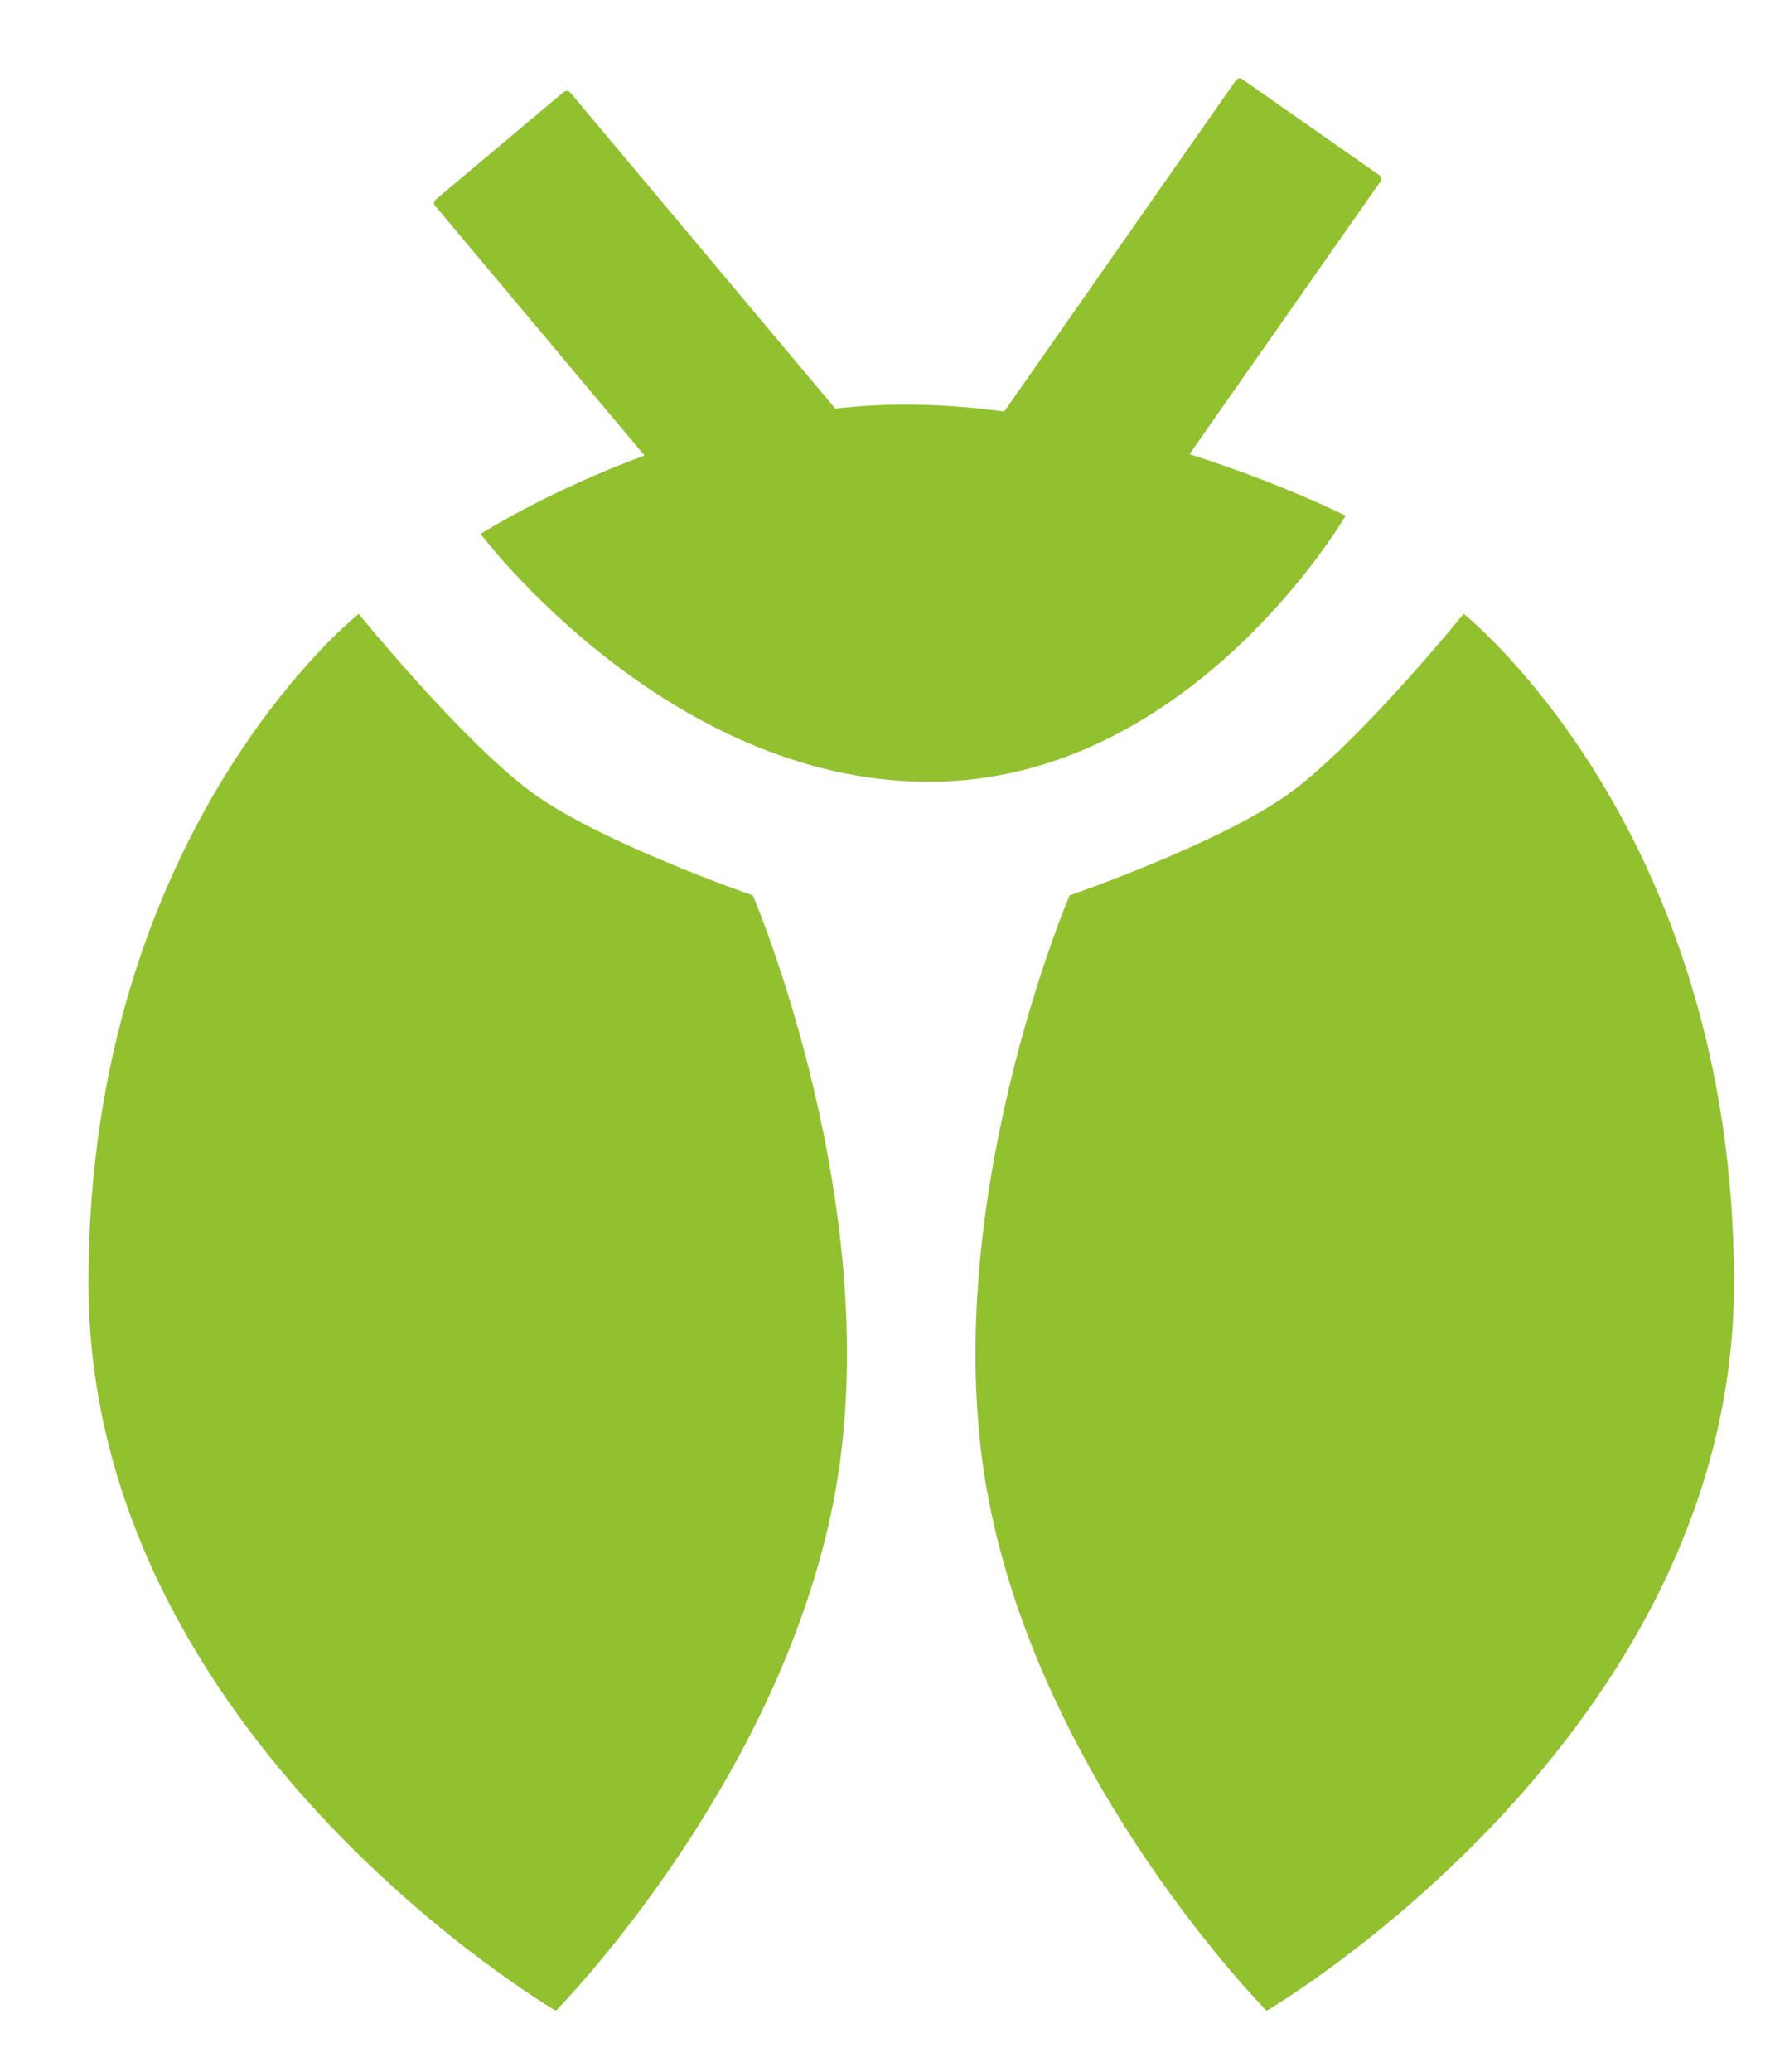 <svg width="12" height="14" viewBox="0 0 12 14" fill="none" xmlns="http://www.w3.org/2000/svg">
<path fill-rule="evenodd" clip-rule="evenodd" d="M8.356 0.542C8.366 0.529 8.385 0.525 8.398 0.535L9.325 1.184C9.339 1.193 9.342 1.212 9.333 1.226L8.042 3.069C8.67 3.269 9.097 3.485 9.097 3.485C9.097 3.485 8.052 5.283 6.28 5.283C4.508 5.283 3.249 3.608 3.249 3.608C3.249 3.608 3.695 3.323 4.357 3.078L2.942 1.391C2.931 1.379 2.933 1.36 2.945 1.349L3.812 0.621C3.825 0.611 3.844 0.613 3.855 0.625L5.647 2.761C5.8 2.744 5.957 2.734 6.115 2.734C6.341 2.734 6.568 2.751 6.789 2.781L8.356 0.542ZM8.707 5.368C9.18 5.03 9.895 4.148 9.895 4.148C9.895 4.148 11.723 5.597 11.723 8.668C11.723 11.739 8.563 13.588 8.563 13.588C8.563 13.588 7.053 12.063 6.683 10.13C6.312 8.197 7.231 6.051 7.231 6.051C7.231 6.051 8.234 5.705 8.707 5.368ZM3.614 5.368C3.141 5.03 2.425 4.148 2.425 4.148C2.425 4.148 0.598 5.597 0.598 8.668C0.598 11.739 3.758 13.588 3.758 13.588C3.758 13.588 5.267 12.063 5.638 10.13C6.009 8.197 5.09 6.051 5.09 6.051C5.09 6.051 4.087 5.705 3.614 5.368Z" fill="#91C12F"/>
</svg>
